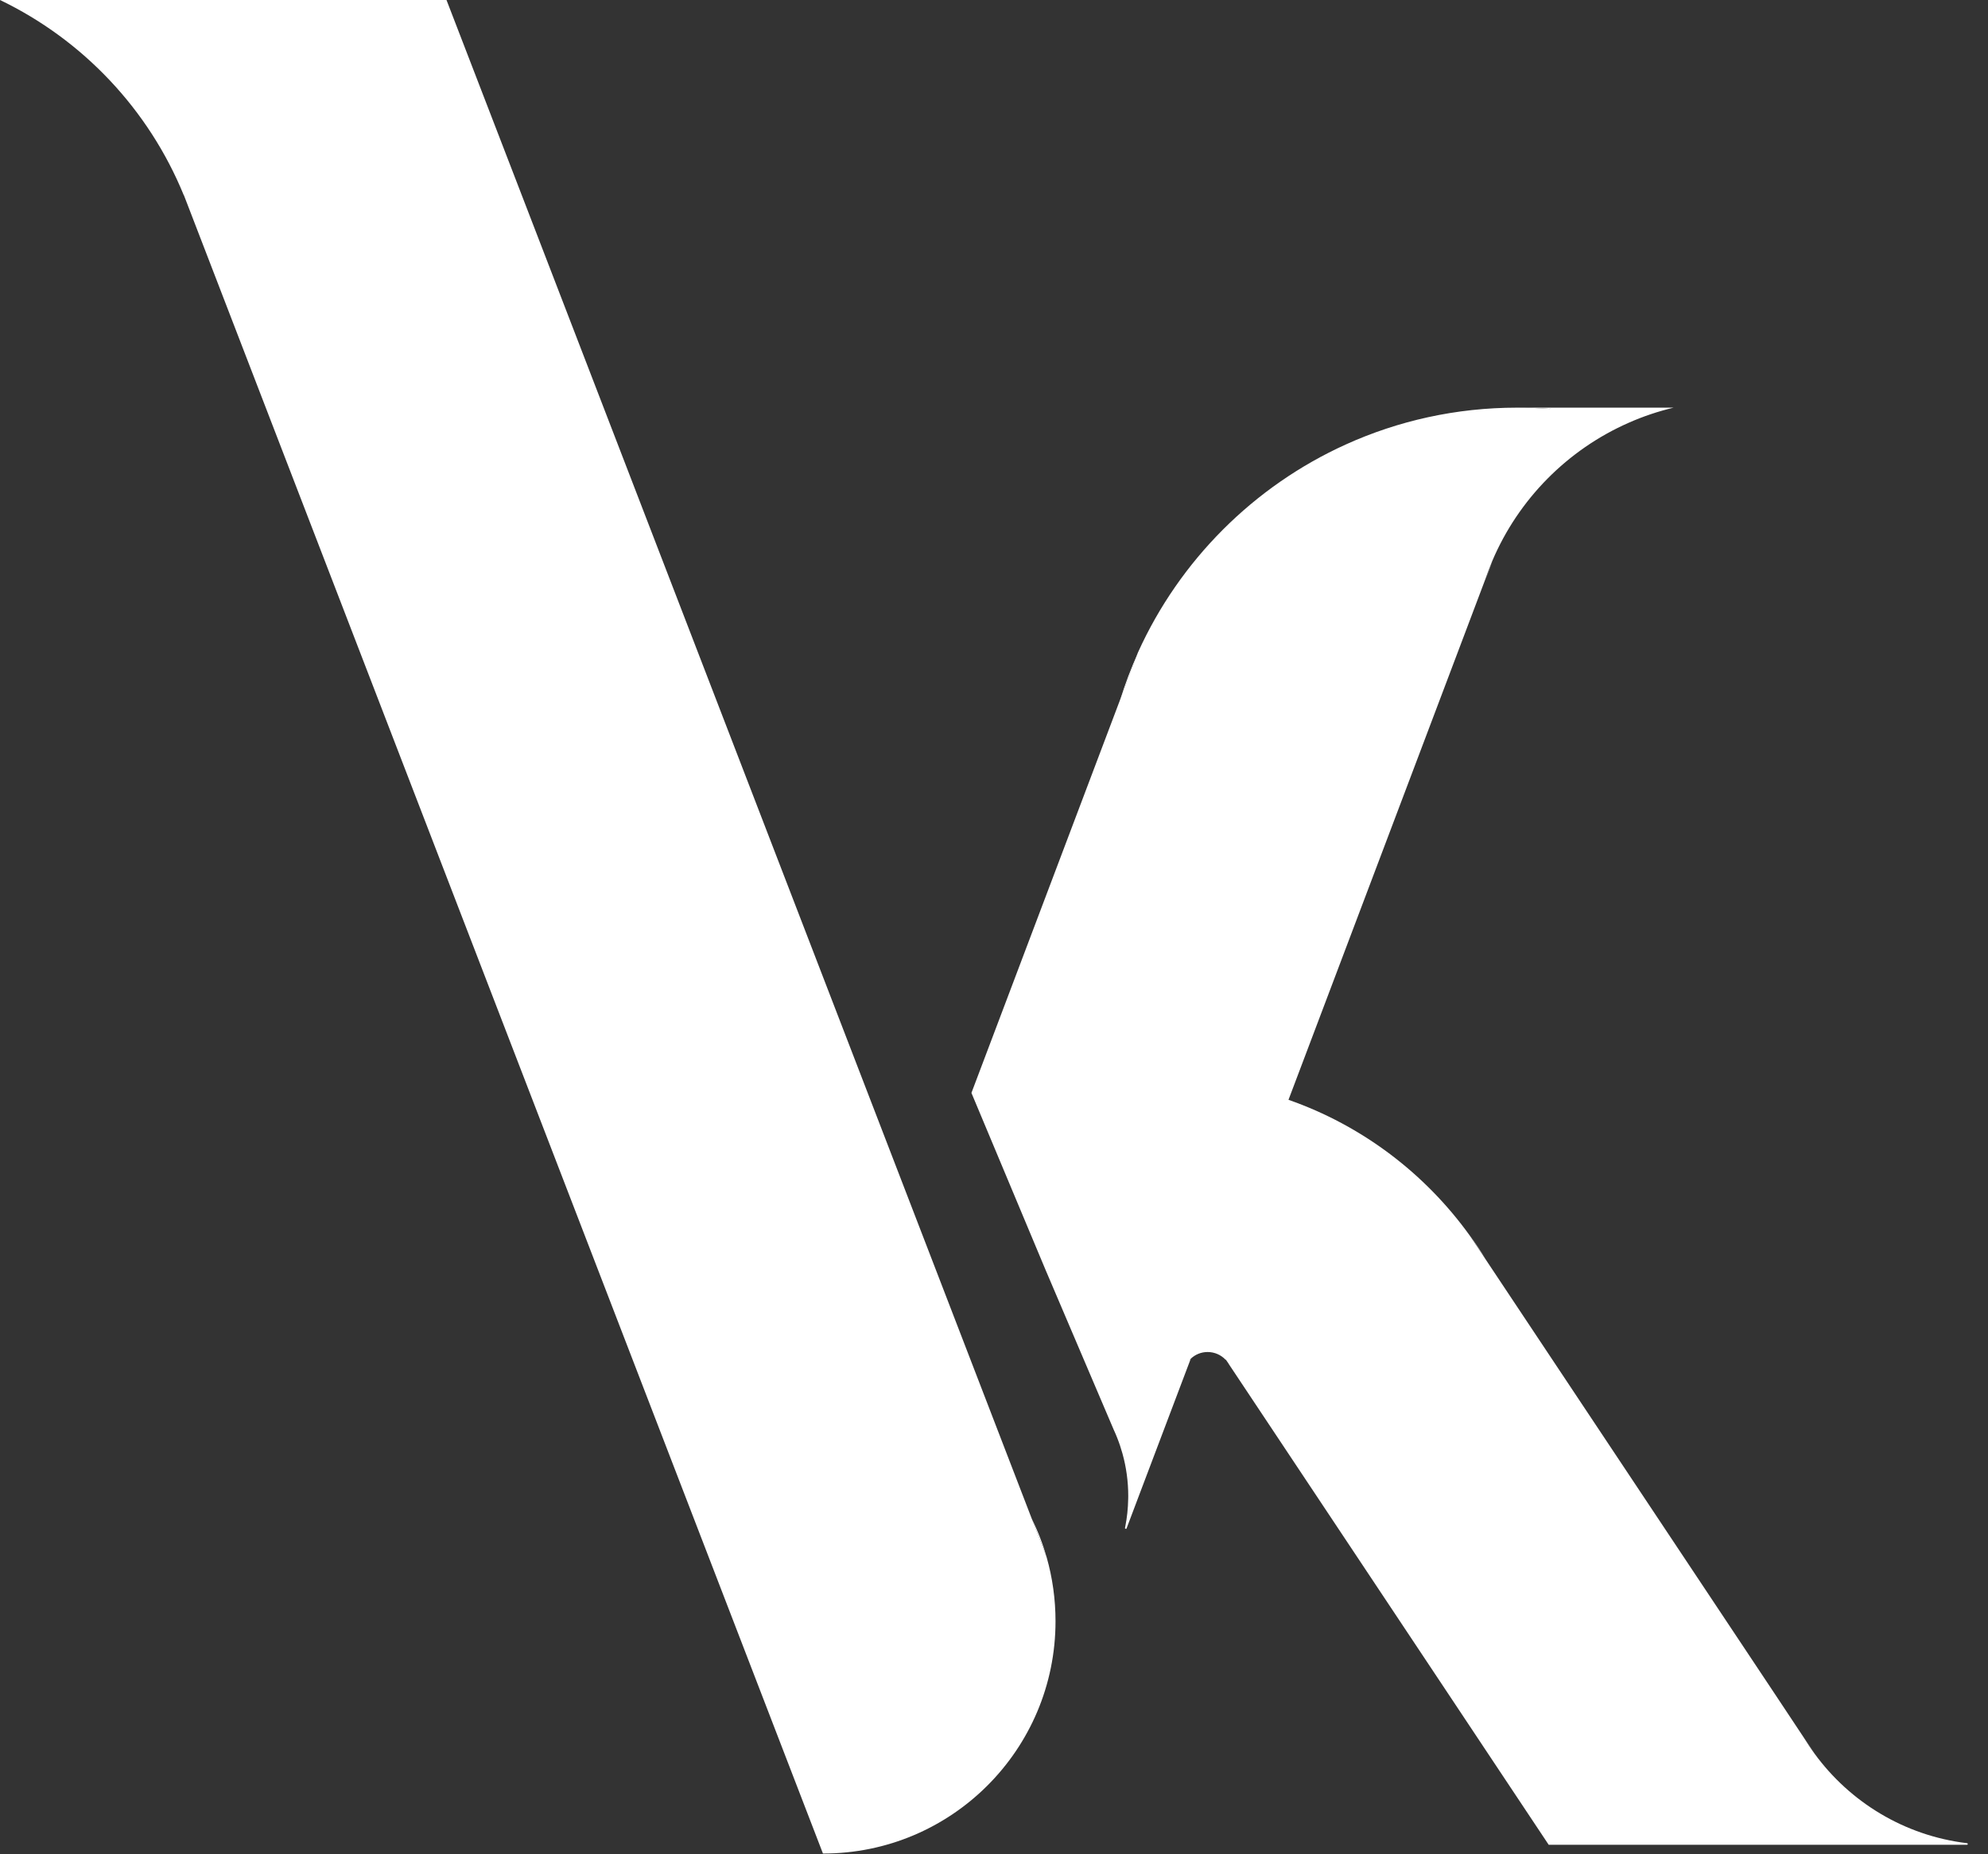 <svg width="74" height="69" viewBox="0 0 74 69" fill="none" xmlns="http://www.w3.org/2000/svg">
<rect x="0" y="0" width="74" height="69" fill="#333333" stroke="none"/>
<path d="M38.958 57.956L38.403 56.519C38.631 56.976 38.818 57.456 38.958 57.956Z" fill="white"/>
<path d="M39.29 60.336C39.29 65.11 35.418 68.98 30.643 68.98H30.633L24.833 53.933L6.844 7.261H6.839C5.539 4.078 3.087 1.484 0 0H16.62L19.421 7.261L38.405 56.517L38.96 57.954C39.176 58.713 39.29 59.512 39.29 60.336Z" fill="white"/>
<path d="M55.554 20.884L55.283 21.6C55.363 21.357 55.454 21.117 55.554 20.884Z" fill="white"/>
<path d="M44.328 50.567L44.312 50.605H44.287C44.3 50.593 44.314 50.579 44.328 50.567Z" fill="white"/>
<path d="M57.715 15.171L57.697 15.218C57.295 15.188 56.89 15.171 56.48 15.171H57.715Z" fill="white"/>
<path d="M42.367 24.281L41.687 26.084C41.873 25.465 42.103 24.862 42.367 24.281Z" fill="white"/>
<path opacity="0.5" d="M45.755 50.789L45.676 50.669C45.707 50.707 45.732 50.748 45.755 50.789Z" fill="white"/>
<path opacity="0.5" d="M67.553 65.266C67.412 65.079 67.284 64.882 67.162 64.682L67.553 65.266Z" fill="white"/>
<path d="M73.247 68.626C73.247 68.641 73.233 68.655 73.218 68.655H57.648L55.876 65.993L54.019 63.202L45.761 50.796C45.759 50.792 45.757 50.791 45.755 50.787C45.731 50.744 45.706 50.705 45.675 50.666L45.632 50.602H45.619C45.451 50.425 45.214 50.316 44.951 50.316C44.71 50.316 44.489 50.409 44.325 50.565C44.312 50.575 44.298 50.588 44.284 50.602H44.31L42.417 55.603L41.952 56.834L41.929 56.894C41.925 56.896 41.919 56.898 41.913 56.898C41.898 56.898 41.882 56.889 41.874 56.873C41.878 56.857 41.882 56.84 41.884 56.824C41.952 56.486 41.989 56.136 41.995 55.782C41.997 55.747 41.997 55.712 41.997 55.677C41.997 55.131 41.923 54.602 41.783 54.098C41.727 53.896 41.66 53.696 41.583 53.503C41.546 53.41 41.507 53.316 41.464 53.225L41.462 53.221L38.918 47.257L36.16 40.673L41.678 26.084L42.359 24.281C43.909 20.855 46.669 18.093 50.094 16.542C52.039 15.661 54.198 15.171 56.471 15.171C56.882 15.171 57.286 15.187 57.689 15.218L57.707 15.171H62.297C61.717 15.309 61.157 15.498 60.622 15.735C58.344 16.738 56.524 18.58 55.55 20.87C55.546 20.874 55.546 20.88 55.544 20.884C55.445 21.117 55.355 21.356 55.273 21.599L54.441 23.801L47.962 40.93C50.701 41.887 53.048 43.672 54.711 45.984L55.283 46.843L66.037 62.998L67.145 64.667C67.149 64.672 67.151 64.676 67.155 64.682C67.278 64.882 67.406 65.079 67.546 65.266C68.859 67.064 70.886 68.313 73.21 68.594C73.233 68.594 73.247 68.608 73.247 68.626Z" fill="white"/>
<path d="M55.292 46.845L54.721 45.986C54.921 46.264 55.112 46.551 55.292 46.845Z" fill="white"/>
</svg>
